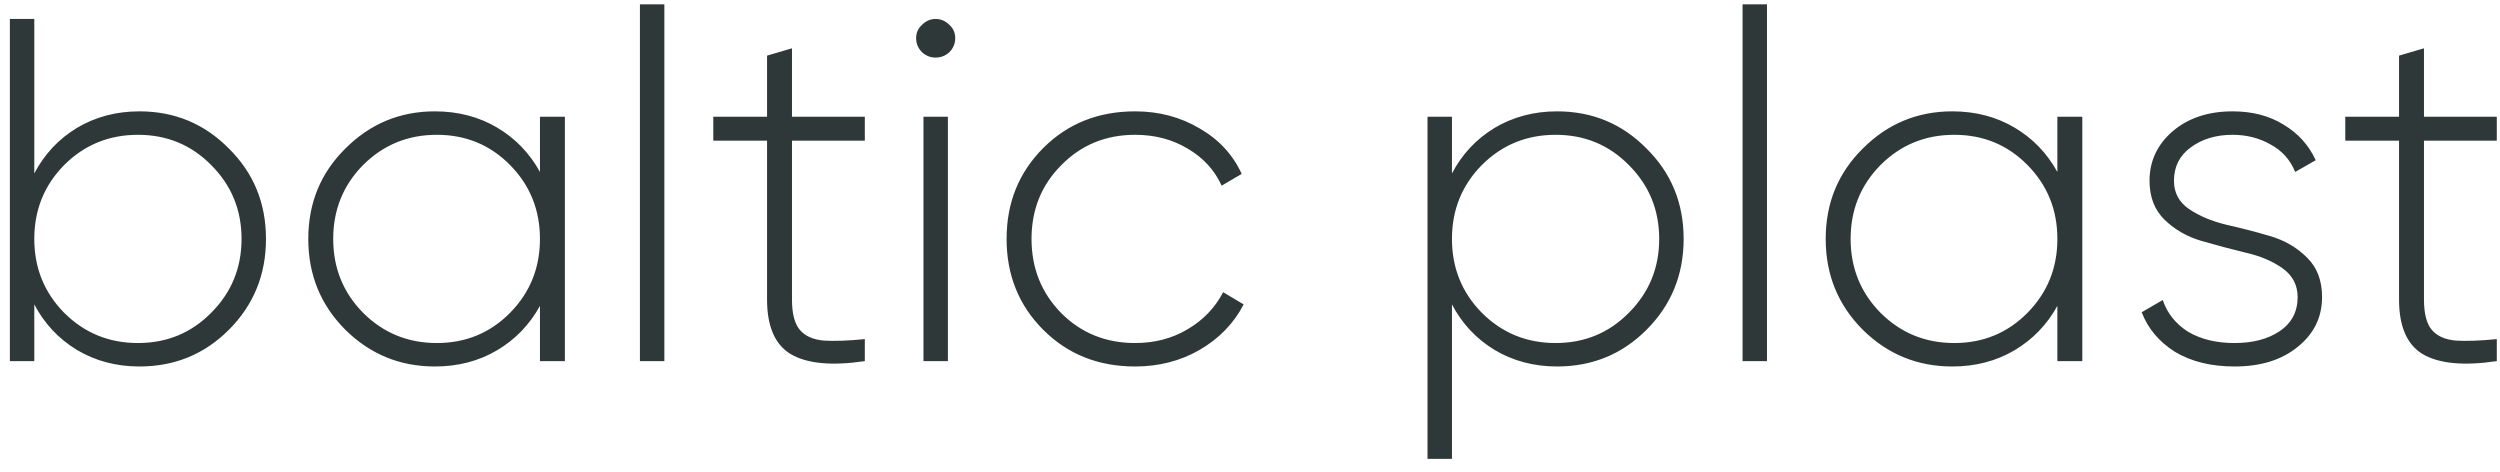 <svg width="180" height="34" viewBox="0 0 180 34" fill="none" xmlns="http://www.w3.org/2000/svg">
<path d="M10.036 8.017C12.57 8.017 14.716 8.908 16.476 10.691C18.259 12.451 19.151 14.621 19.151 17.202C19.151 19.783 18.259 21.965 16.476 23.748C14.716 25.507 12.57 26.387 10.036 26.387C8.37 26.387 6.868 25.988 5.531 25.191C4.217 24.393 3.197 23.302 2.469 21.918V26H0.71V1.365H2.469V12.486C3.197 11.102 4.217 10.011 5.531 9.213C6.868 8.416 8.37 8.017 10.036 8.017ZM4.616 22.516C6.071 23.971 7.842 24.698 9.93 24.698C12.018 24.698 13.778 23.971 15.209 22.516C16.664 21.061 17.391 19.29 17.391 17.202C17.391 15.114 16.664 13.342 15.209 11.888C13.778 10.433 12.018 9.706 9.93 9.706C7.842 9.706 6.071 10.433 4.616 11.888C3.185 13.342 2.469 15.114 2.469 17.202C2.469 19.29 3.185 21.061 4.616 22.516ZM38.877 8.404H40.672V26H38.877V22.023C38.126 23.384 37.094 24.451 35.78 25.226C34.466 26 32.976 26.387 31.311 26.387C28.8 26.387 26.654 25.507 24.87 23.748C23.087 21.965 22.196 19.783 22.196 17.202C22.196 14.621 23.087 12.451 24.87 10.691C26.654 8.908 28.8 8.017 31.311 8.017C32.976 8.017 34.466 8.404 35.78 9.178C37.094 9.952 38.126 11.02 38.877 12.381V8.404ZM26.137 22.516C27.592 23.971 29.363 24.698 31.451 24.698C33.539 24.698 35.299 23.971 36.73 22.516C38.161 21.061 38.877 19.29 38.877 17.202C38.877 15.114 38.161 13.342 36.73 11.888C35.299 10.433 33.539 9.706 31.451 9.706C29.363 9.706 27.592 10.433 26.137 11.888C24.706 13.342 23.991 15.114 23.991 17.202C23.991 19.29 24.706 21.061 26.137 22.516ZM46.075 26V0.31H47.834V26H46.075ZM62.267 10.128H57.023V21.566C57.023 22.575 57.211 23.302 57.586 23.748C57.962 24.194 58.536 24.451 59.311 24.522C60.085 24.569 61.07 24.534 62.267 24.416V26C59.897 26.352 58.126 26.188 56.953 25.507C55.803 24.827 55.228 23.513 55.228 21.566V10.128H51.357V8.404H55.228V4.005L57.023 3.477V8.404H62.267V10.128ZM68.354 3.758C68.073 4.017 67.744 4.146 67.369 4.146C66.994 4.146 66.665 4.017 66.384 3.758C66.102 3.477 65.961 3.137 65.961 2.738C65.961 2.362 66.102 2.046 66.384 1.788C66.665 1.506 66.994 1.365 67.369 1.365C67.744 1.365 68.073 1.506 68.354 1.788C68.636 2.046 68.777 2.362 68.777 2.738C68.777 3.137 68.636 3.477 68.354 3.758ZM66.489 26V8.404H68.249V26H66.489ZM81.731 26.387C79.08 26.387 76.874 25.507 75.115 23.748C73.355 21.988 72.475 19.806 72.475 17.202C72.475 14.598 73.355 12.416 75.115 10.656C76.874 8.897 79.08 8.017 81.731 8.017C83.444 8.017 84.992 8.427 86.376 9.248C87.761 10.046 88.769 11.137 89.403 12.521L87.96 13.366C87.444 12.24 86.623 11.348 85.497 10.691C84.394 10.034 83.139 9.706 81.731 9.706C79.62 9.706 77.848 10.433 76.417 11.888C74.986 13.319 74.27 15.09 74.27 17.202C74.27 19.314 74.986 21.096 76.417 22.551C77.848 23.982 79.62 24.698 81.731 24.698C83.139 24.698 84.394 24.369 85.497 23.712C86.623 23.056 87.479 22.164 88.066 21.038L89.544 21.918C88.84 23.279 87.784 24.369 86.376 25.191C84.992 25.988 83.444 26.387 81.731 26.387ZM112.107 8.017C114.641 8.017 116.788 8.908 118.547 10.691C120.33 12.451 121.222 14.621 121.222 17.202C121.222 19.783 120.33 21.965 118.547 23.748C116.788 25.507 114.641 26.387 112.107 26.387C110.441 26.387 108.94 25.988 107.603 25.191C106.289 24.393 105.268 23.302 104.541 21.918V33.038H102.781V8.404H104.541V12.486C105.268 11.102 106.289 10.011 107.603 9.213C108.94 8.416 110.441 8.017 112.107 8.017ZM106.688 22.516C108.142 23.971 109.914 24.698 112.002 24.698C114.09 24.698 115.849 23.971 117.28 22.516C118.735 21.061 119.462 19.29 119.462 17.202C119.462 15.114 118.735 13.342 117.28 11.888C115.849 10.433 114.09 9.706 112.002 9.706C109.914 9.706 108.142 10.433 106.688 11.888C105.256 13.342 104.541 15.114 104.541 17.202C104.541 19.29 105.256 21.061 106.688 22.516ZM125.464 26V0.31H127.223V26H125.464ZM148.131 8.404H149.926V26H148.131V22.023C147.38 23.384 146.348 24.451 145.034 25.226C143.72 26 142.231 26.387 140.565 26.387C138.054 26.387 135.908 25.507 134.125 23.748C132.342 21.965 131.45 19.783 131.45 17.202C131.45 14.621 132.342 12.451 134.125 10.691C135.908 8.908 138.054 8.017 140.565 8.017C142.231 8.017 143.72 8.404 145.034 9.178C146.348 9.952 147.38 11.02 148.131 12.381V8.404ZM135.392 22.516C136.846 23.971 138.618 24.698 140.706 24.698C142.794 24.698 144.553 23.971 145.984 22.516C147.416 21.061 148.131 19.29 148.131 17.202C148.131 15.114 147.416 13.342 145.984 11.888C144.553 10.433 142.794 9.706 140.706 9.706C138.618 9.706 136.846 10.433 135.392 11.888C133.96 13.342 133.245 15.114 133.245 17.202C133.245 19.29 133.96 21.061 135.392 22.516ZM156.526 13.014C156.526 13.882 156.889 14.562 157.617 15.055C158.344 15.548 159.235 15.923 160.291 16.181C161.347 16.416 162.391 16.686 163.423 16.991C164.479 17.296 165.371 17.812 166.098 18.539C166.825 19.243 167.189 20.193 167.189 21.39C167.189 22.844 166.602 24.041 165.429 24.979C164.28 25.918 162.766 26.387 160.89 26.387C159.2 26.387 157.769 26.035 156.596 25.331C155.446 24.604 154.649 23.654 154.203 22.481L155.716 21.601C156.045 22.563 156.655 23.325 157.546 23.889C158.461 24.428 159.576 24.698 160.89 24.698C162.203 24.698 163.283 24.416 164.127 23.853C164.995 23.267 165.429 22.446 165.429 21.39C165.429 20.522 165.066 19.83 164.338 19.314C163.611 18.797 162.72 18.422 161.664 18.187C160.608 17.929 159.552 17.648 158.496 17.343C157.464 17.038 156.584 16.533 155.857 15.829C155.13 15.126 154.766 14.187 154.766 13.014C154.766 11.606 155.317 10.421 156.42 9.46C157.546 8.498 158.989 8.017 160.749 8.017C162.156 8.017 163.376 8.333 164.409 8.967C165.465 9.6 166.239 10.457 166.731 11.536L165.253 12.381C164.901 11.512 164.315 10.856 163.494 10.41C162.673 9.941 161.758 9.706 160.749 9.706C159.552 9.706 158.543 10.011 157.722 10.621C156.925 11.207 156.526 12.005 156.526 13.014ZM179.769 10.128H174.526V21.566C174.526 22.575 174.713 23.302 175.089 23.748C175.464 24.194 176.039 24.451 176.813 24.522C177.587 24.569 178.573 24.534 179.769 24.416V26C177.4 26.352 175.628 26.188 174.455 25.507C173.306 24.827 172.731 23.513 172.731 21.566V10.128H168.86V8.404H172.731V4.005L174.526 3.477V8.404H179.769V10.128Z" fill="#2F3838"/>
</svg>
